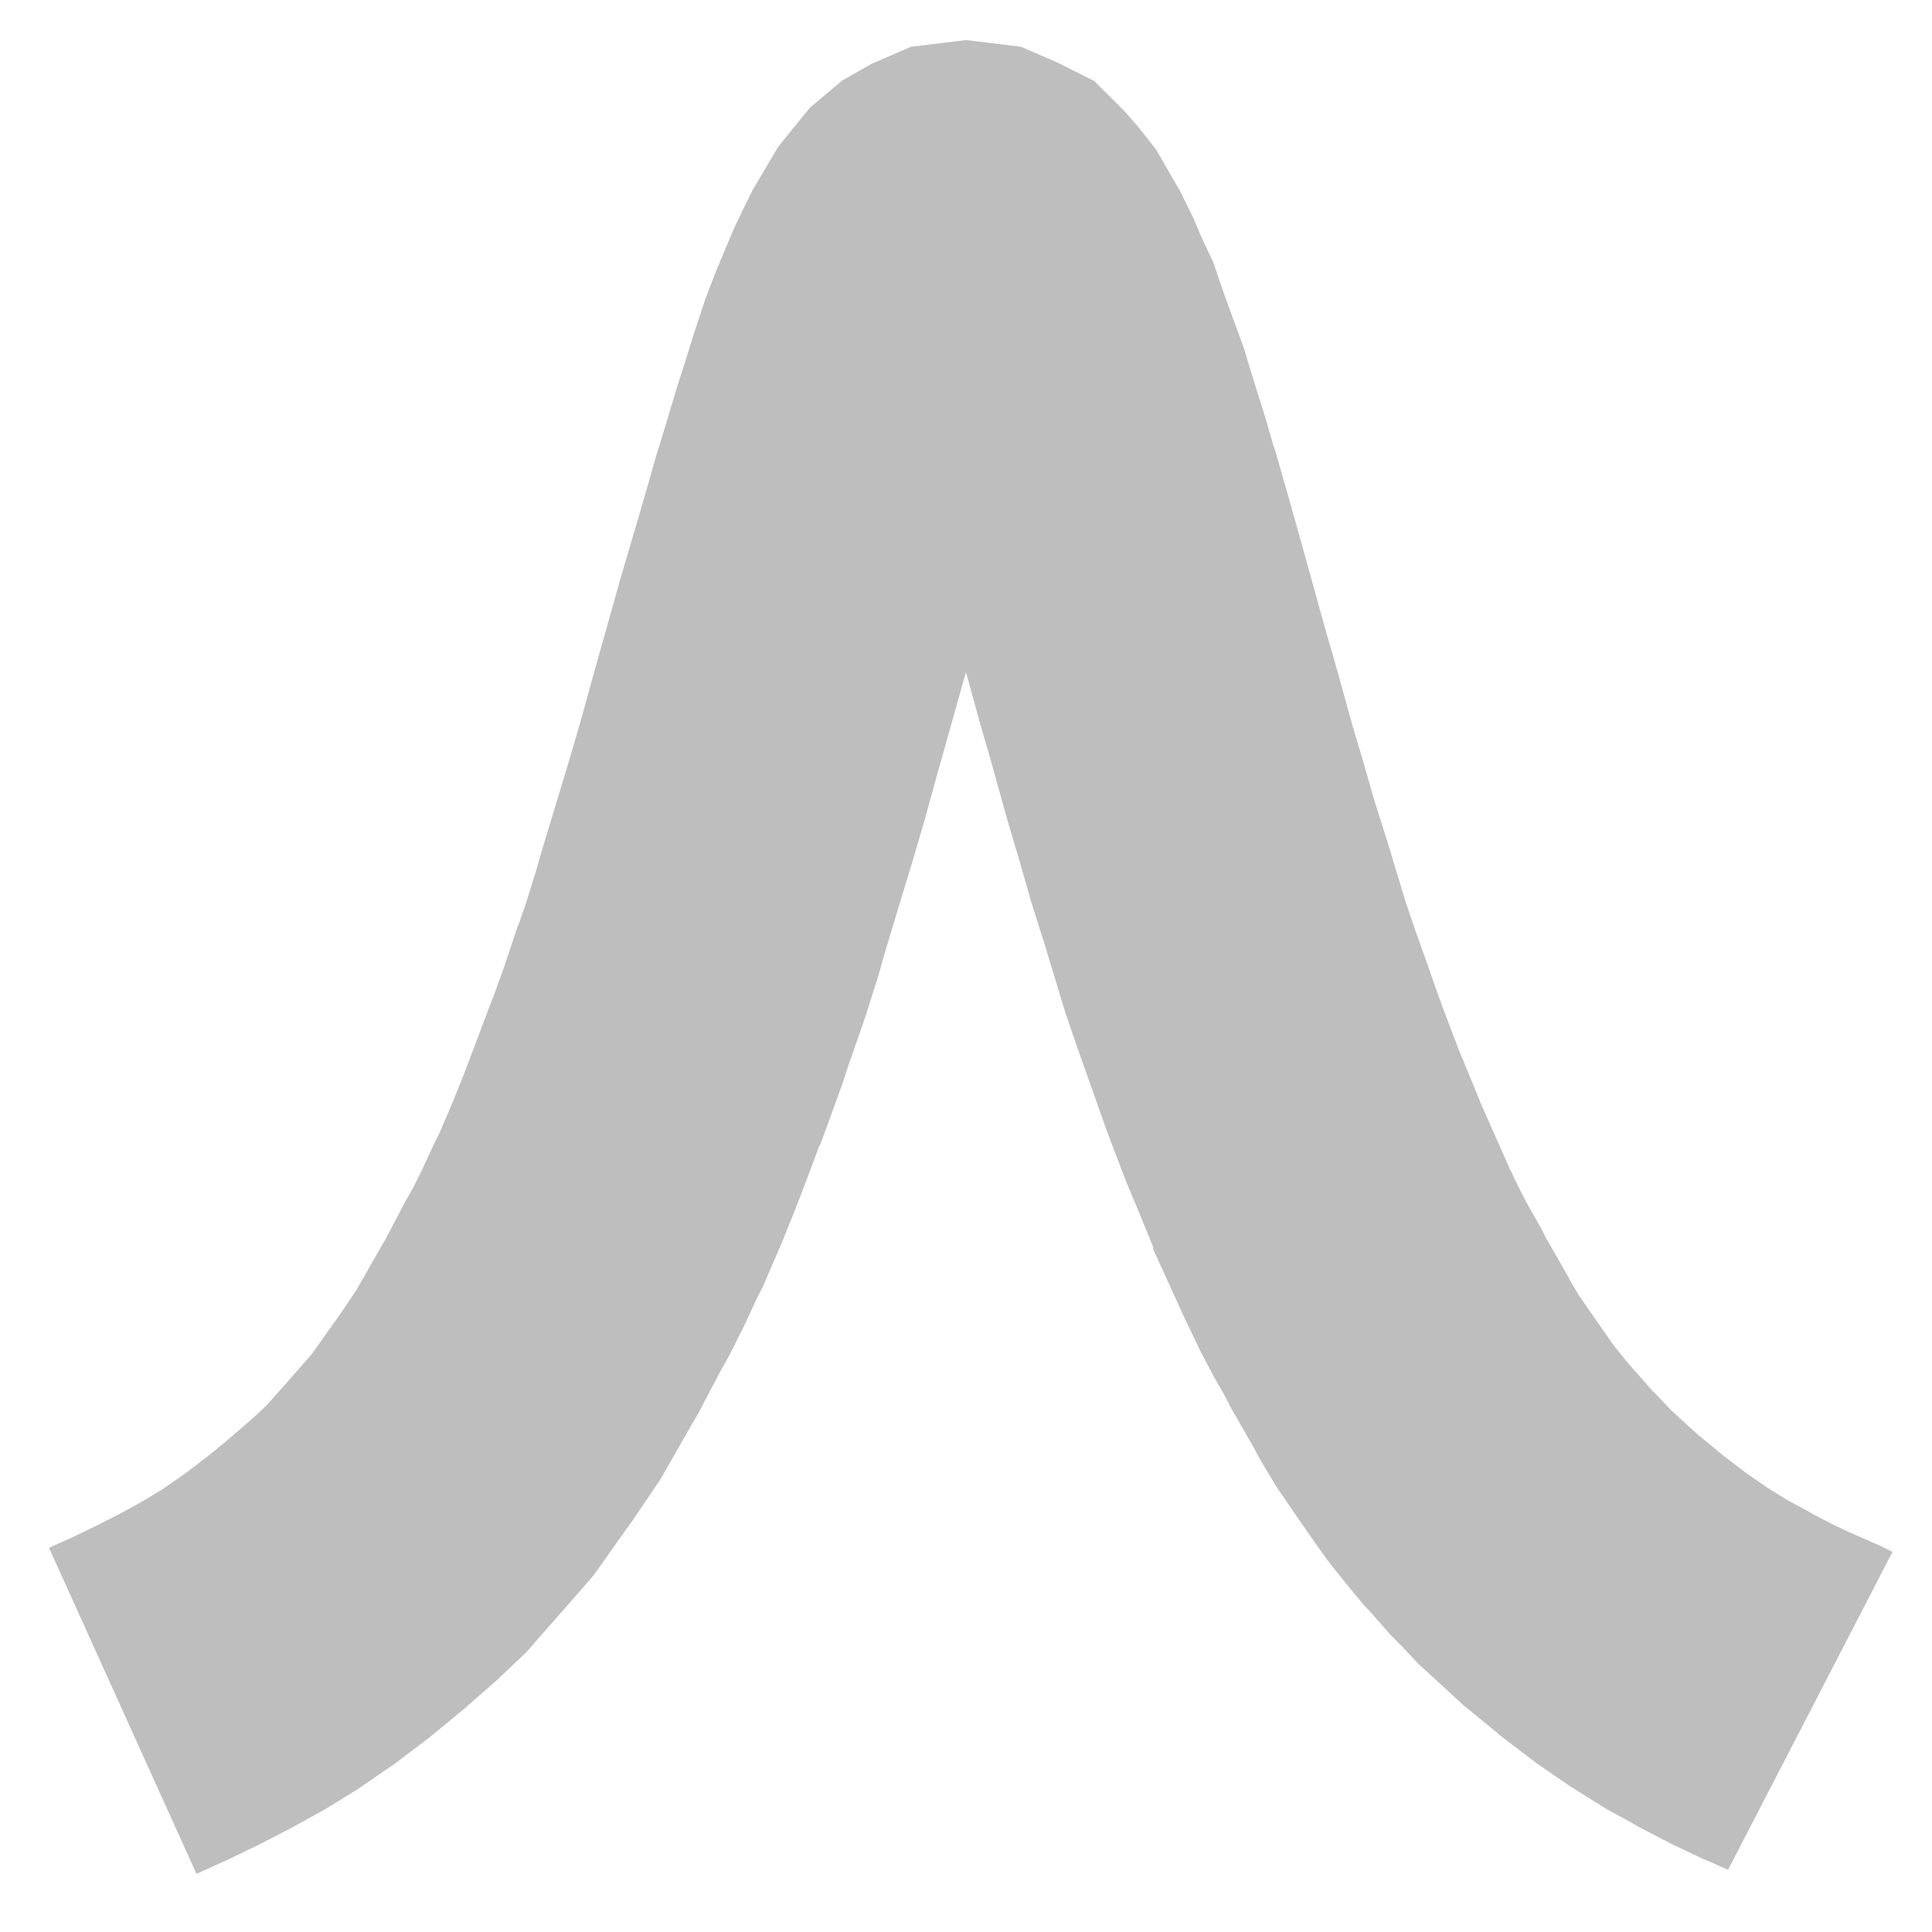 <?xml version="1.0" encoding="UTF-8" standalone="no"?>
<svg
   xmlns:dc="http://purl.org/dc/elements/1.1/"
   xmlns:cc="http://creativecommons.org/ns#"
   xmlns:rdf="http://www.w3.org/1999/02/22-rdf-syntax-ns#"
   xmlns:svg="http://www.w3.org/2000/svg"
   xmlns="http://www.w3.org/2000/svg"
   xmlns:sodipodi="http://sodipodi.sourceforge.net/DTD/sodipodi-0.dtd"
   xmlns:inkscape="http://www.inkscape.org/namespaces/inkscape"
   width="56.693pt"
   height="56.693pt"
   viewBox="0 0 56.693 56.693"
   version="1.1"
   id="svg12"
   sodipodi:docname="ngraph_gauss-symbolic.svg"
   inkscape:version="0.92.3 (2405546, 2018-03-11)">
  <sodipodi:namedview
     pagecolor="#ffffff"
     bordercolor="#666666"
     borderopacity="1"
     objecttolerance="10"
     gridtolerance="10"
     guidetolerance="10"
     inkscape:pageopacity="0"
     inkscape:pageshadow="2"
     inkscape:window-width="1366"
     inkscape:window-height="704"
     id="namedview14"
     showgrid="false"
     inkscape:zoom="5.0802062"
     inkscape:cx="27.545709"
     inkscape:cy="37.795275"
     inkscape:window-x="0"
     inkscape:window-y="27"
     inkscape:window-maximized="1"
     inkscape:current-layer="svg12" />
  <defs
     id="defs5">
    <clipPath
       id="clip1">
      <path
         d="M 0 0 L 56.691 0 L 56.691 56.691 L 0 56.691 Z M 0 0 "
         id="path2" />
    </clipPath>
  </defs>
  <g
     id="surface56333"
     style="stroke:#bebebe;fill:none;stroke-opacity:1">
    <g
       clip-path="url(#clip1)"
       clip-rule="nonzero"
       id="g9"
       style="stroke:#bebebe;fill:none;stroke-opacity:1">
      <path
         style="color:#000000;font-style:normal;font-variant:normal;font-weight:normal;font-stretch:normal;font-size:medium;line-height:normal;font-family:sans-serif;font-variant-ligatures:normal;font-variant-position:normal;font-variant-caps:normal;font-variant-numeric:normal;font-variant-alternates:normal;font-feature-settings:normal;text-indent:0;text-align:start;text-decoration:none;text-decoration-line:none;text-decoration-style:solid;text-decoration-color:#000000;letter-spacing:normal;word-spacing:normal;text-transform:none;writing-mode:lr-tb;direction:ltr;text-orientation:mixed;dominant-baseline:auto;baseline-shift:baseline;text-anchor:start;white-space:normal;shape-padding:0;clip-rule:nonzero;display:inline;overflow:visible;visibility:visible;opacity:1;isolation:auto;mix-blend-mode:normal;color-interpolation:sRGB;color-interpolation-filters:linearRGB;solid-color:#000000;solid-opacity:1;vector-effect:none;fill:#bebebe;fill-opacity:1;fill-rule:nonzero;stroke:none;stroke-width:10.5;stroke-linecap:butt;stroke-linejoin:miter;stroke-miterlimit:10;stroke-dasharray:none;stroke-dashoffset:0;stroke-opacity:1;color-rendering:auto;image-rendering:auto;shape-rendering:auto;text-rendering:auto;enable-background:accumulate"
         d="m 28.348,1.176 -1.609,0.195 -1.16,0.5 -0.871,0.496 -0.939,0.791 -0.461,0.564 -0.482,0.6 -0.387,0.658 -0.35,0.588 -0.246,0.498 -0.299,0.623 -0.537,1.279 -0.301,0.783 -0.303,0.914 -0.348,1.107 -0.184,0.572 -0.348,1.162 -0.355,1.156 -0.037,0.154 -0.357,1.238 -0.426,1.443 -0.182,0.627 -0.654,2.328 -0.084,0.297 -0.396,1.434 -0.32,1.094 -0.277,0.916 -0.555,1.836 -0.16,0.562 -0.295,0.938 -0.199,0.58 -0.039,0.082 -0.414,1.24 -0.301,0.83 -0.018,0.033 -0.543,1.443 -0.344,0.902 -0.324,0.801 -0.359,0.834 -0.113,0.219 -0.383,0.826 -0.248,0.502 -0.225,0.398 -0.607,1.152 -0.012,0.023 -0.375,0.648 -0.342,0.602 -0.125,0.219 -0.48,0.713 -0.018,0.023 -0.404,0.566 -0.35,0.496 -0.037,0.055 -0.439,0.502 -0.387,0.439 -0.443,0.5 -0.047,0.055 -0.363,0.346 -0.131,0.115 -0.754,0.648 -0.5,0.408 L 5.451,43.227 4.77,43.699 4.242,44.021 3.592,44.381 2.898,44.738 2.201,45.074 1.438,45.42 5.766,54.986 6.643,54.59 7.586,54.137 8.541,53.643 9.531,53.096 10.479,52.514 10.682,52.375 l 0.93,-0.641 1,-0.758 1.068,-0.881 0.072,-0.07 0.496,-0.43 0.322,-0.283 0.887,-0.842 0.344,-0.398 0.408,-0.461 0.41,-0.467 0.803,-0.92 0.361,-0.508 0.33,-0.473 0.447,-0.621 0.1,-0.148 0.707,-1.045 0.328,-0.57 0.338,-0.594 0.477,-0.828 0.105,-0.203 0.525,-0.996 0.283,-0.508 0.432,-0.865 0.352,-0.76 0.176,-0.344 0.547,-1.268 0.41,-1.012 0.391,-1.027 0.309,-0.822 0.045,-0.084 0.605,-1.662 0.266,-0.799 0.016,-0.035 0.426,-1.232 0.385,-1.219 0.176,-0.625 0.523,-1.734 0.293,-0.959 0.359,-1.227 0.4,-1.457 0.08,-0.273 0.65,-2.32 0.082,-0.281 0.418,1.518 0.314,1.082 0.518,1.863 0.318,1.064 0.352,1.234 0.428,1.352 0.049,0.168 0.514,1.695 0.381,1.111 0.32,0.9 0.342,0.969 0.193,0.545 0.557,1.457 0.369,0.883 0.416,1.018 0.006,0.016 v 0.061 l 0.92,2.018 0.377,0.787 0.068,0.146 0.412,0.781 0.344,0.605 0.145,0.289 0.691,1.205 0.191,0.357 0.486,0.809 0.512,0.746 0.07,0.104 0.637,0.914 0.334,0.459 0.439,0.547 0.578,0.701 0.146,0.146 0.621,0.707 0.291,0.293 0.533,0.564 0.51,0.465 0.801,0.738 0.252,0.203 0.879,0.725 1.002,0.764 1.027,0.705 1.059,0.66 0.699,0.379 0.184,0.111 1.072,0.555 0.818,0.387 0.26,0.111 0.51,0.225 4.824,-9.328 -0.256,-0.131 -0.875,-0.387 -0.139,-0.061 -0.486,-0.23 -0.576,-0.297 -0.098,-0.061 -0.66,-0.355 -0.582,-0.363 -0.621,-0.428 -0.639,-0.486 -0.77,-0.635 -0.029,-0.023 -0.559,-0.512 -0.232,-0.215 -0.373,-0.396 -0.162,-0.16 -0.621,-0.707 -0.025,-0.025 -0.219,-0.268 -0.24,-0.297 -0.119,-0.166 -0.551,-0.789 -0.047,-0.068 -0.34,-0.496 -0.193,-0.324 -0.145,-0.268 -0.613,-1.068 -0.137,-0.273 -0.398,-0.699 -0.213,-0.406 -0.311,-0.646 -0.811,-1.826 -0.373,-0.912 -0.318,-0.766 -0.459,-1.207 -0.15,-0.416 -0.338,-0.961 -0.305,-0.857 -0.299,-0.873 -0.447,-1.477 -0.068,-0.23 -0.416,-1.312 -0.328,-1.148 -0.307,-1.029 -0.506,-1.824 -0.311,-1.074 -0.502,-1.816 -0.201,-0.719 -0.346,-1.234 -0.424,-1.479 -0.025,-0.049 -0.225,-0.787 -0.463,-1.48 L 36.502,10.217 36.17,9.314 35.955,8.723 35.775,8.209 35.604,7.701 35.27,6.992 35.021,6.404 34.625,5.602 34.312,5.061 33.924,4.389 33.406,3.73 33,3.266 32.109,2.377 30.988,1.816 29.957,1.371 Z"
         id="path7"
         inkscape:connector-curvature="0" />
    </g>
  </g>
</svg>
